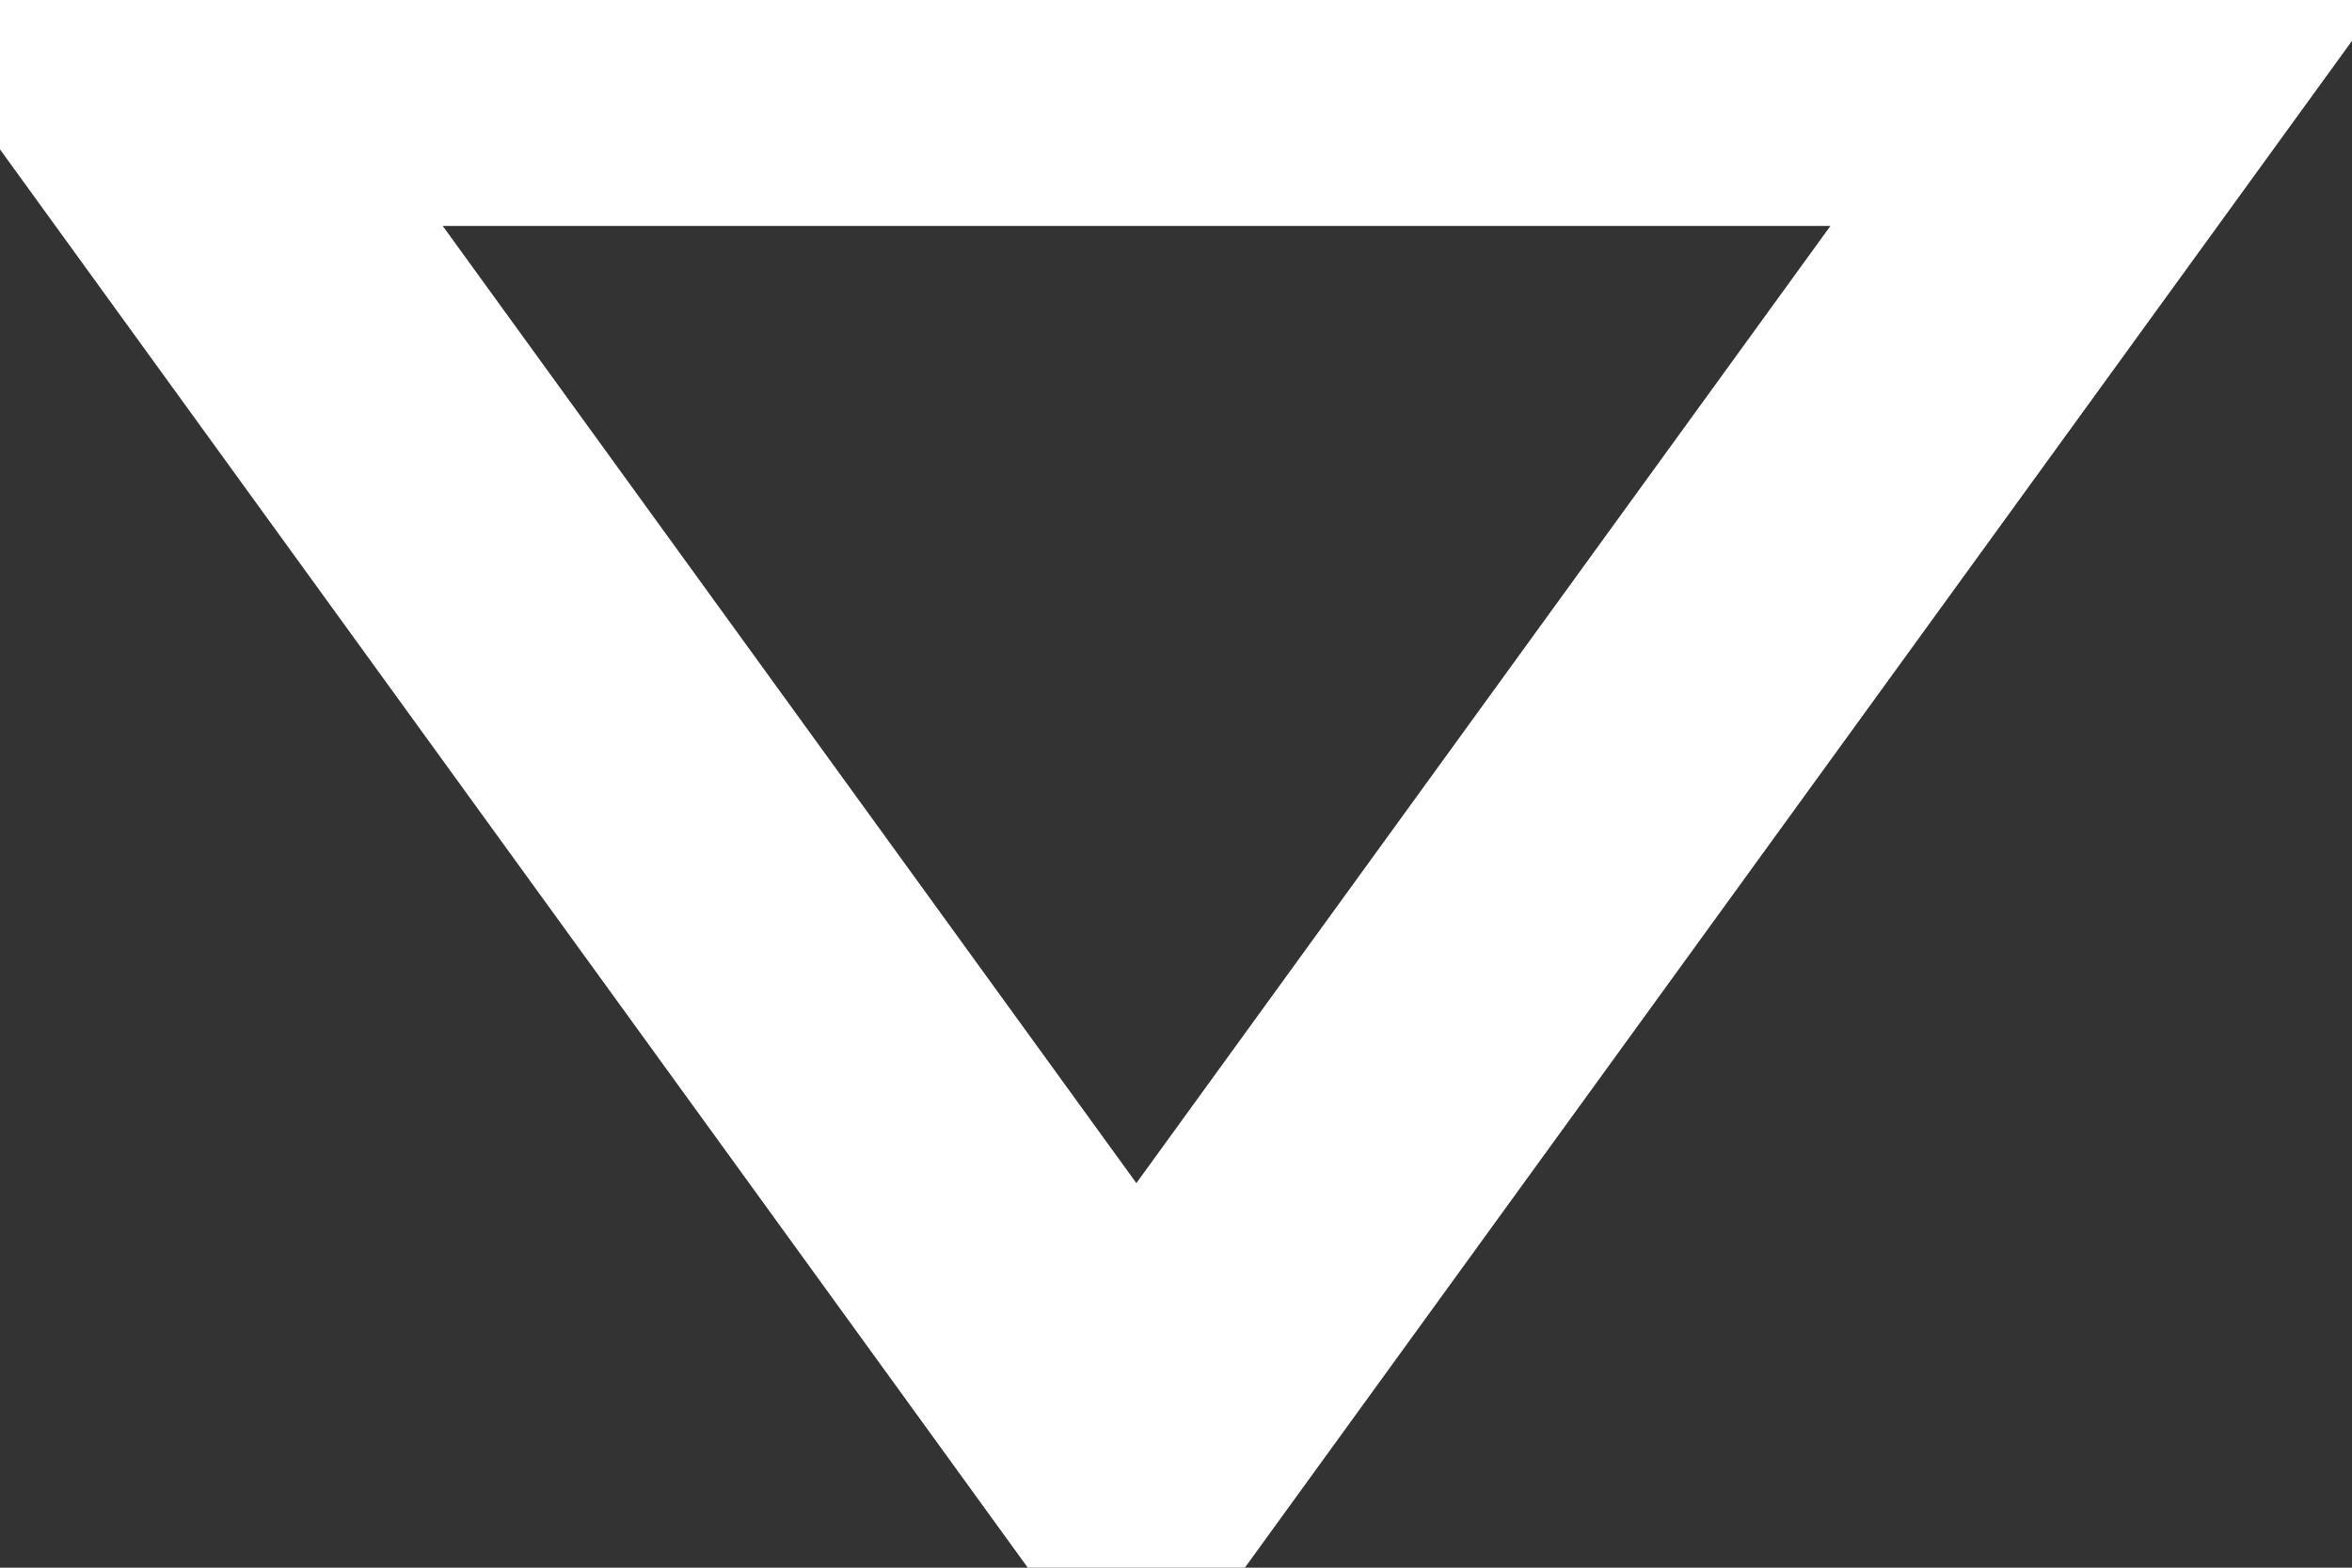 <svg width="15" height="10" viewBox="0 0 15 10" fill="none" xmlns="http://www.w3.org/2000/svg">
<rect x="0" y="0" width="15" height="10" fill="#333333" stroke="none"/>
<path d="M7.247 9.251L0.864 0.441H13.634L7.247 9.251Z" stroke="white" stroke-width="2" stroke-miterlimit="10"/>
</svg>
